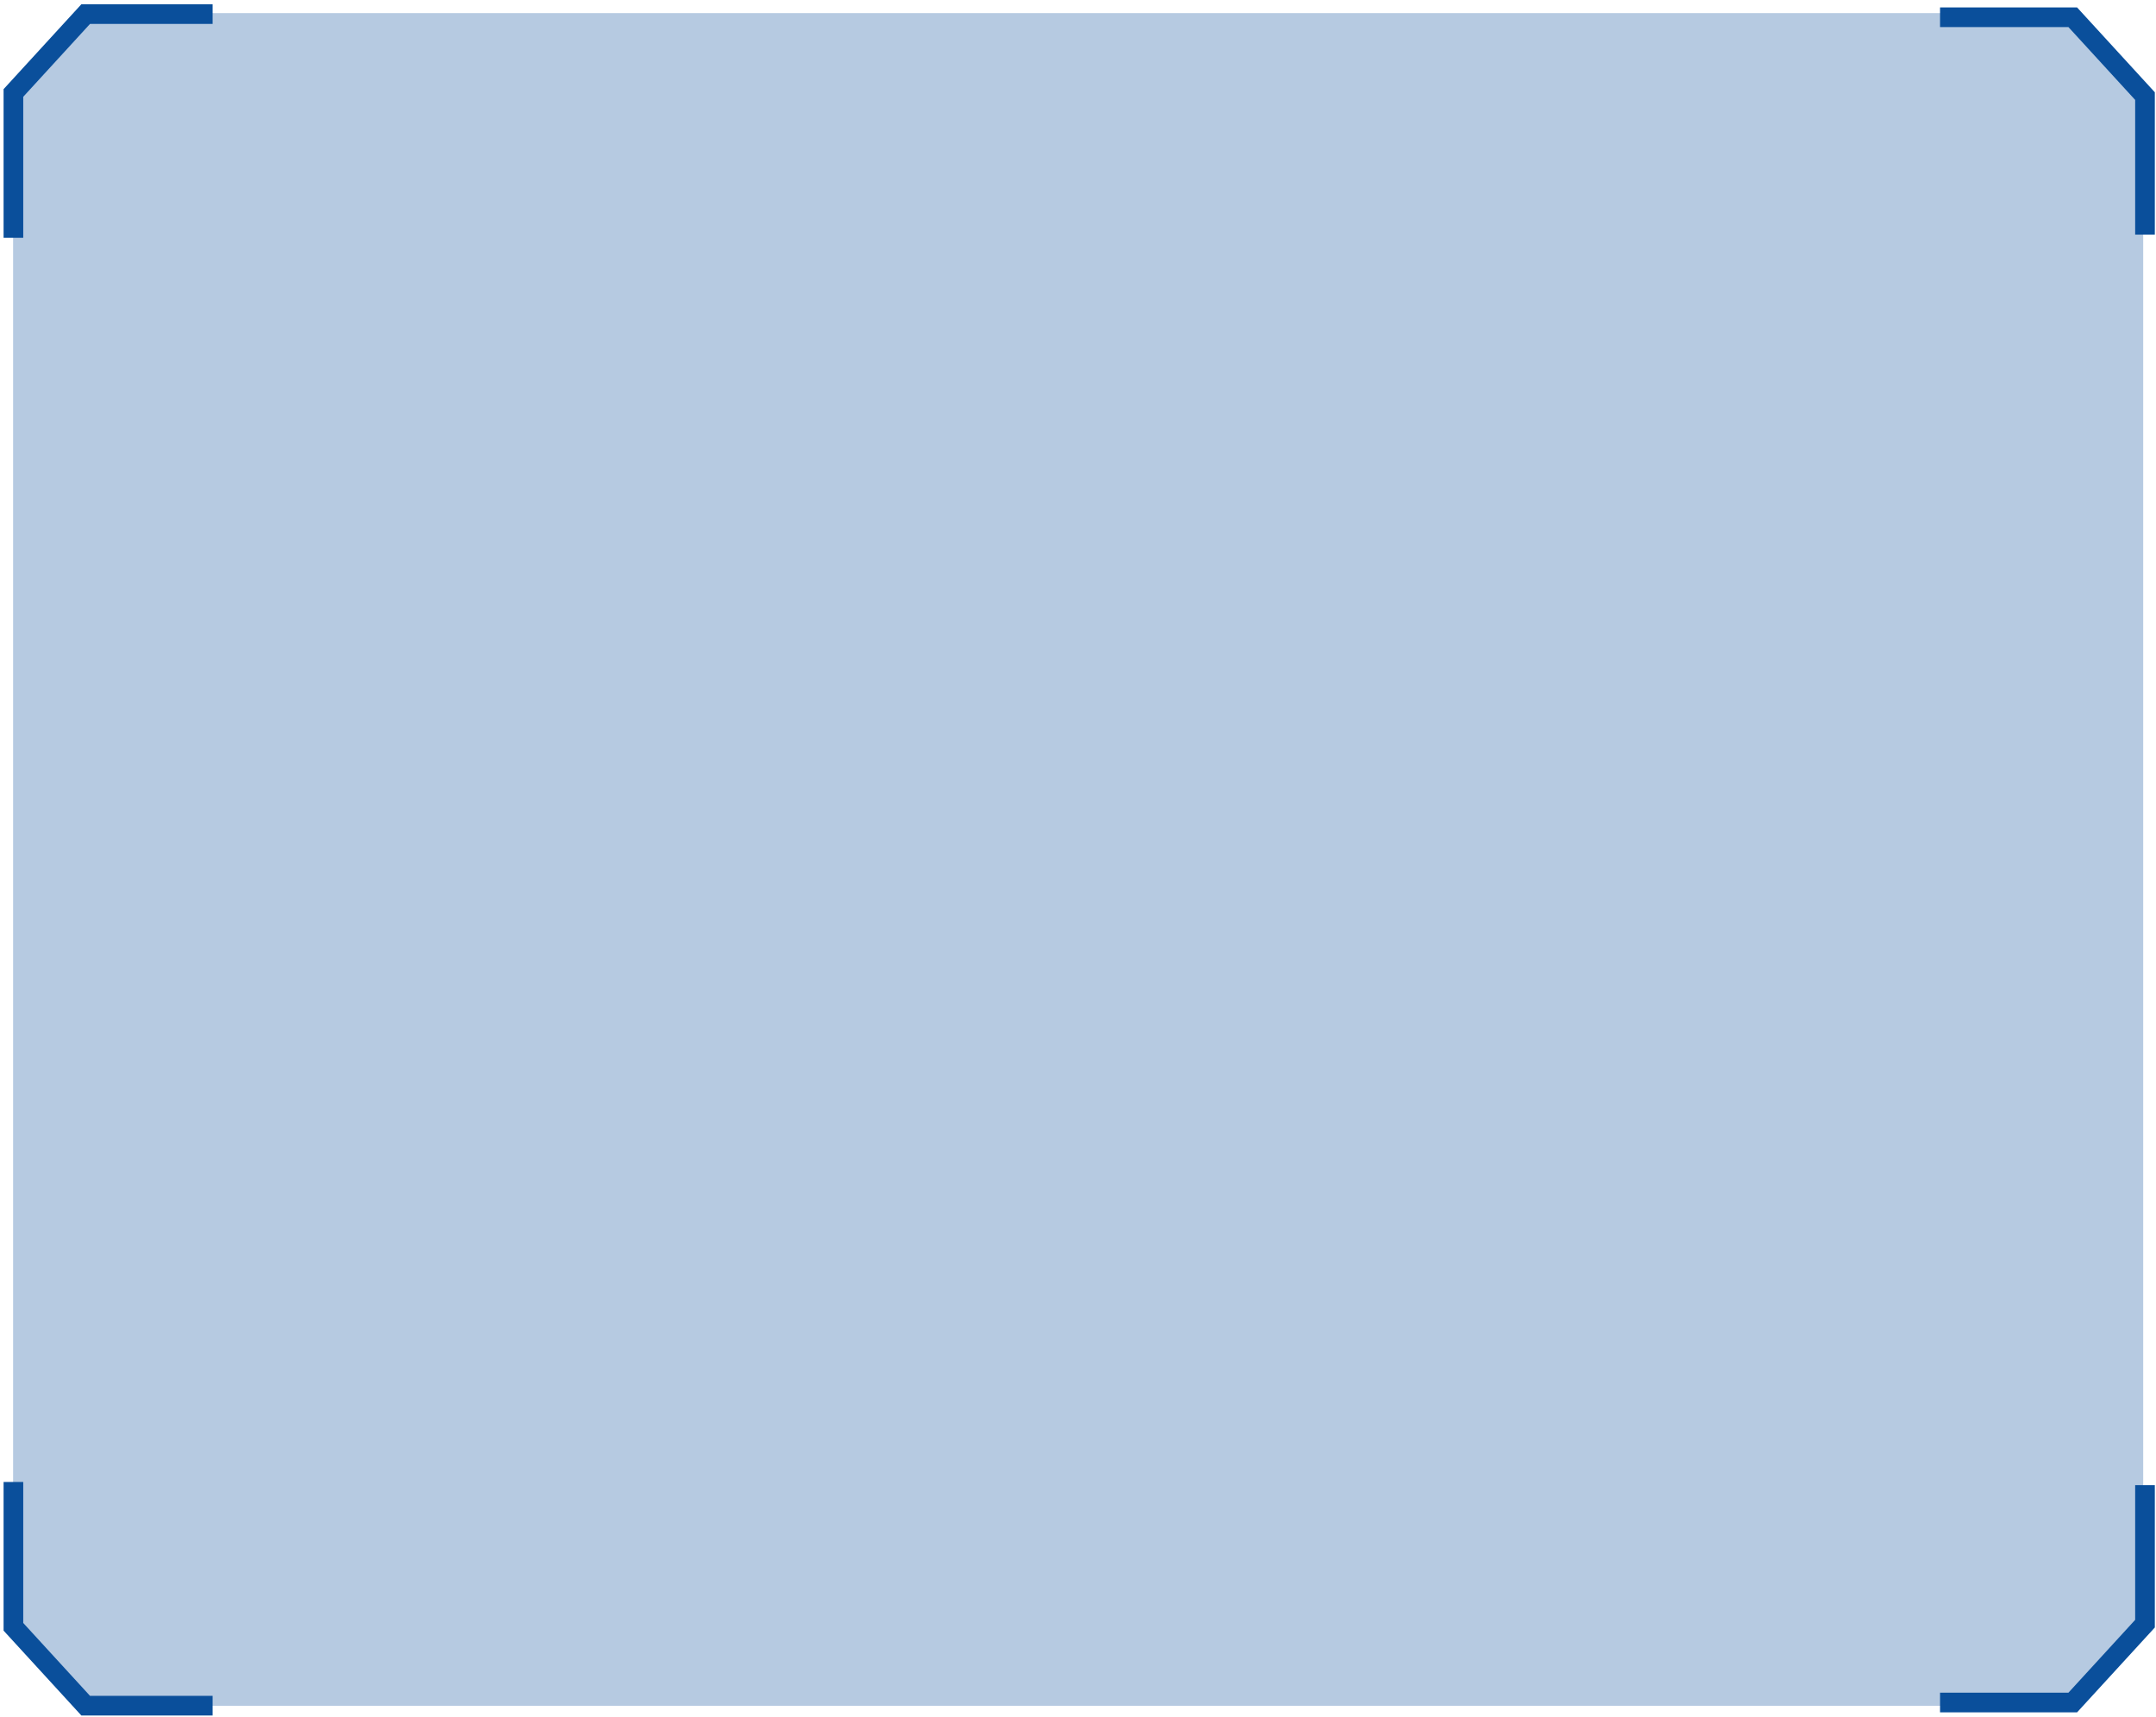 <svg width="329" height="262" viewBox="0 0 329 262" fill="none" xmlns="http://www.w3.org/2000/svg">
<path opacity="0.3" d="M316.001 260.302H13.047L2 247.15V15.153L13.047 2H316.001L327.047 15.153V247.15L316.001 260.302Z" fill="#0A4F9B"/>
<path d="M327.321 35.808V14.665L316.295 2.631H296.047" stroke="#0A4F9B" stroke-width="3" stroke-miterlimit="10"/>
<path d="M32.445 2.152H13.074L2.047 14.187V36.286" stroke="#0A4F9B" stroke-width="3" stroke-miterlimit="10"/>
<path d="M327.321 226.63V247.774L316.295 259.808H296.047" stroke="#0A4F9B" stroke-width="3" stroke-miterlimit="10"/>
<path d="M32.445 260.286H13.074L2.047 248.251V226.152" stroke="#0A4F9B" stroke-width="3" stroke-miterlimit="10"/>
</svg>

